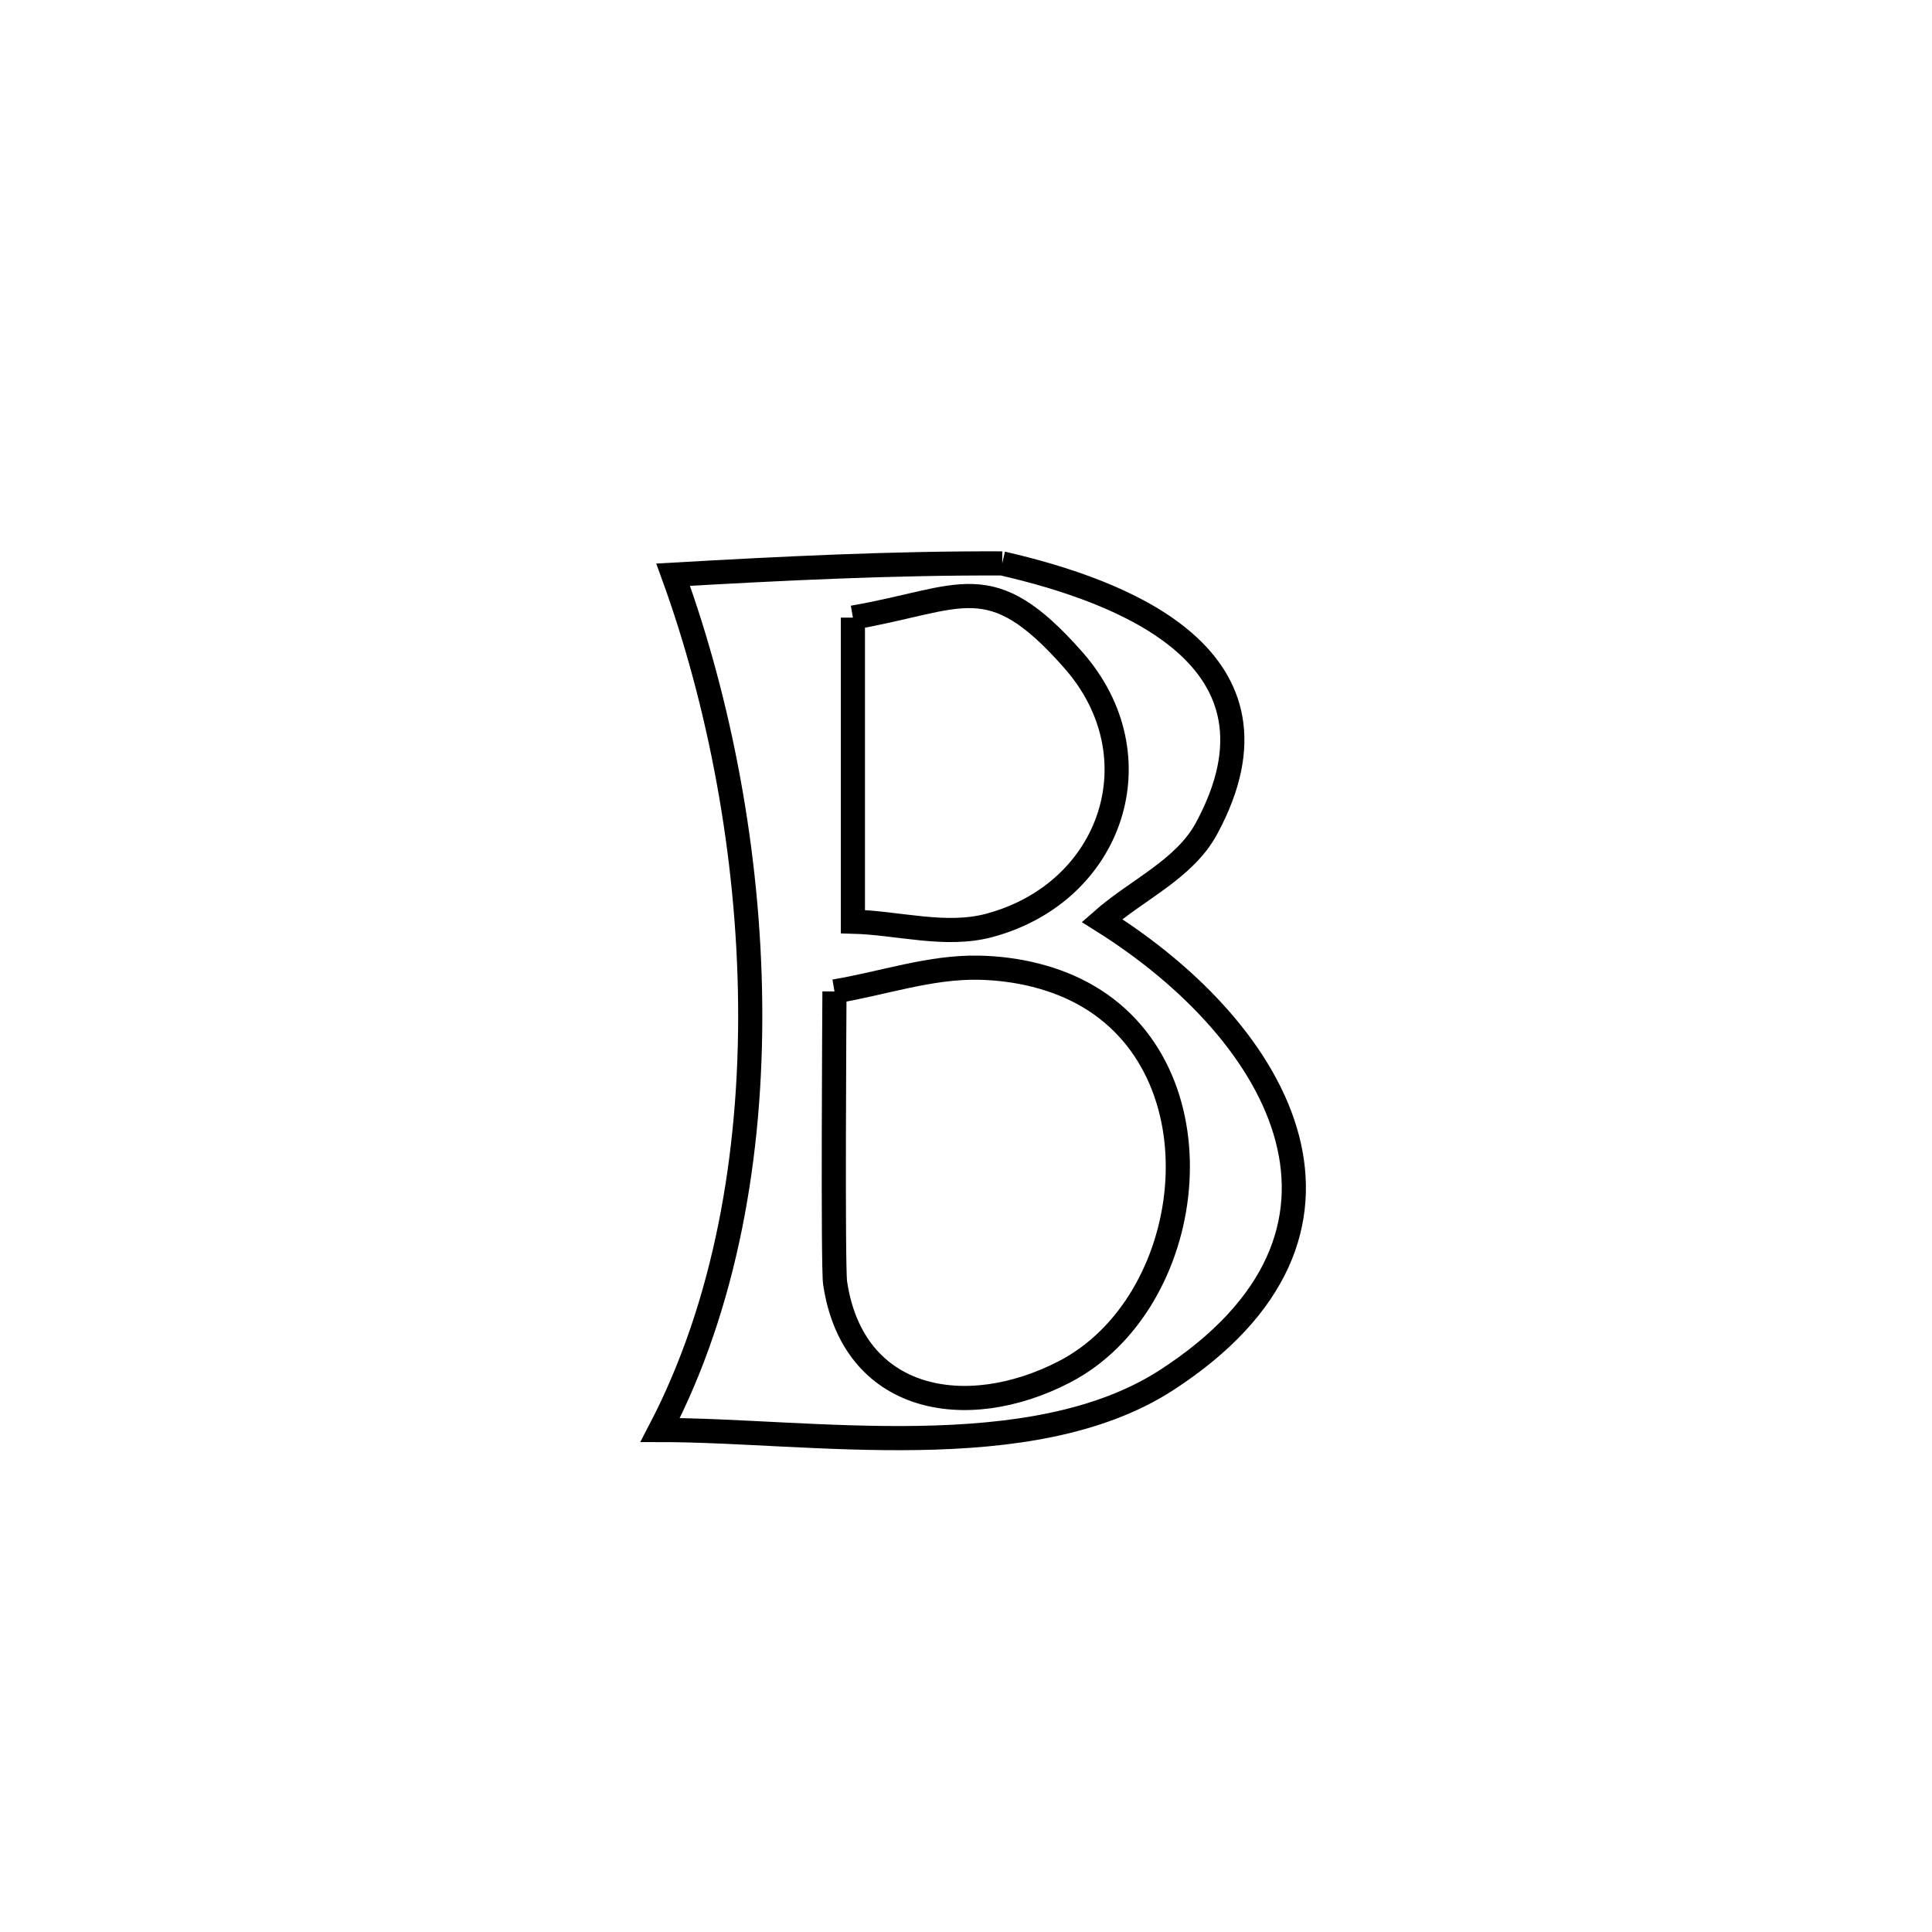 <svg xmlns="http://www.w3.org/2000/svg" viewBox="0.0 0.0 24.0 24.0" height="200px" width="200px"><path fill="none" stroke="black" stroke-width=".3" stroke-opacity="1.0"  filling="0" d="M12.45 6.999 L12.45 6.999 C13.944 7.342 16.136 8.168 14.988 10.291 C14.714 10.799 14.122 11.053 13.689 11.435 L13.689 11.435 C15.942 12.848 17.301 15.319 14.496 17.141 C12.811 18.235 10.054 17.764 8.201 17.764 L8.201 17.764 C9.009 16.213 9.337 14.349 9.319 12.476 C9.302 10.603 8.938 8.722 8.362 7.139 L8.362 7.139 C9.729 7.061 11.081 6.994 12.45 6.999 L12.45 6.999"></path>
<path fill="none" stroke="black" stroke-width=".3" stroke-opacity="1.0"  filling="0" d="M10.595 7.672 L10.595 7.672 C11.955 7.437 12.294 7.019 13.333 8.199 C14.385 9.392 13.82 11.083 12.292 11.495 C11.746 11.642 11.161 11.464 10.595 11.449 L10.595 11.449 C10.595 10.19 10.595 8.931 10.595 7.672 L10.595 7.672"></path>
<path fill="none" stroke="black" stroke-width=".3" stroke-opacity="1.0"  filling="0" d="M10.366 12.316 L10.366 12.316 C10.963 12.217 11.552 12.009 12.157 12.021 C12.626 12.03 13.113 12.14 13.517 12.377 C15.216 13.373 14.857 16.197 13.22 17.043 C12 17.673 10.594 17.422 10.374 15.937 C10.344 15.737 10.365 12.493 10.366 12.316 L10.366 12.316"></path></svg>